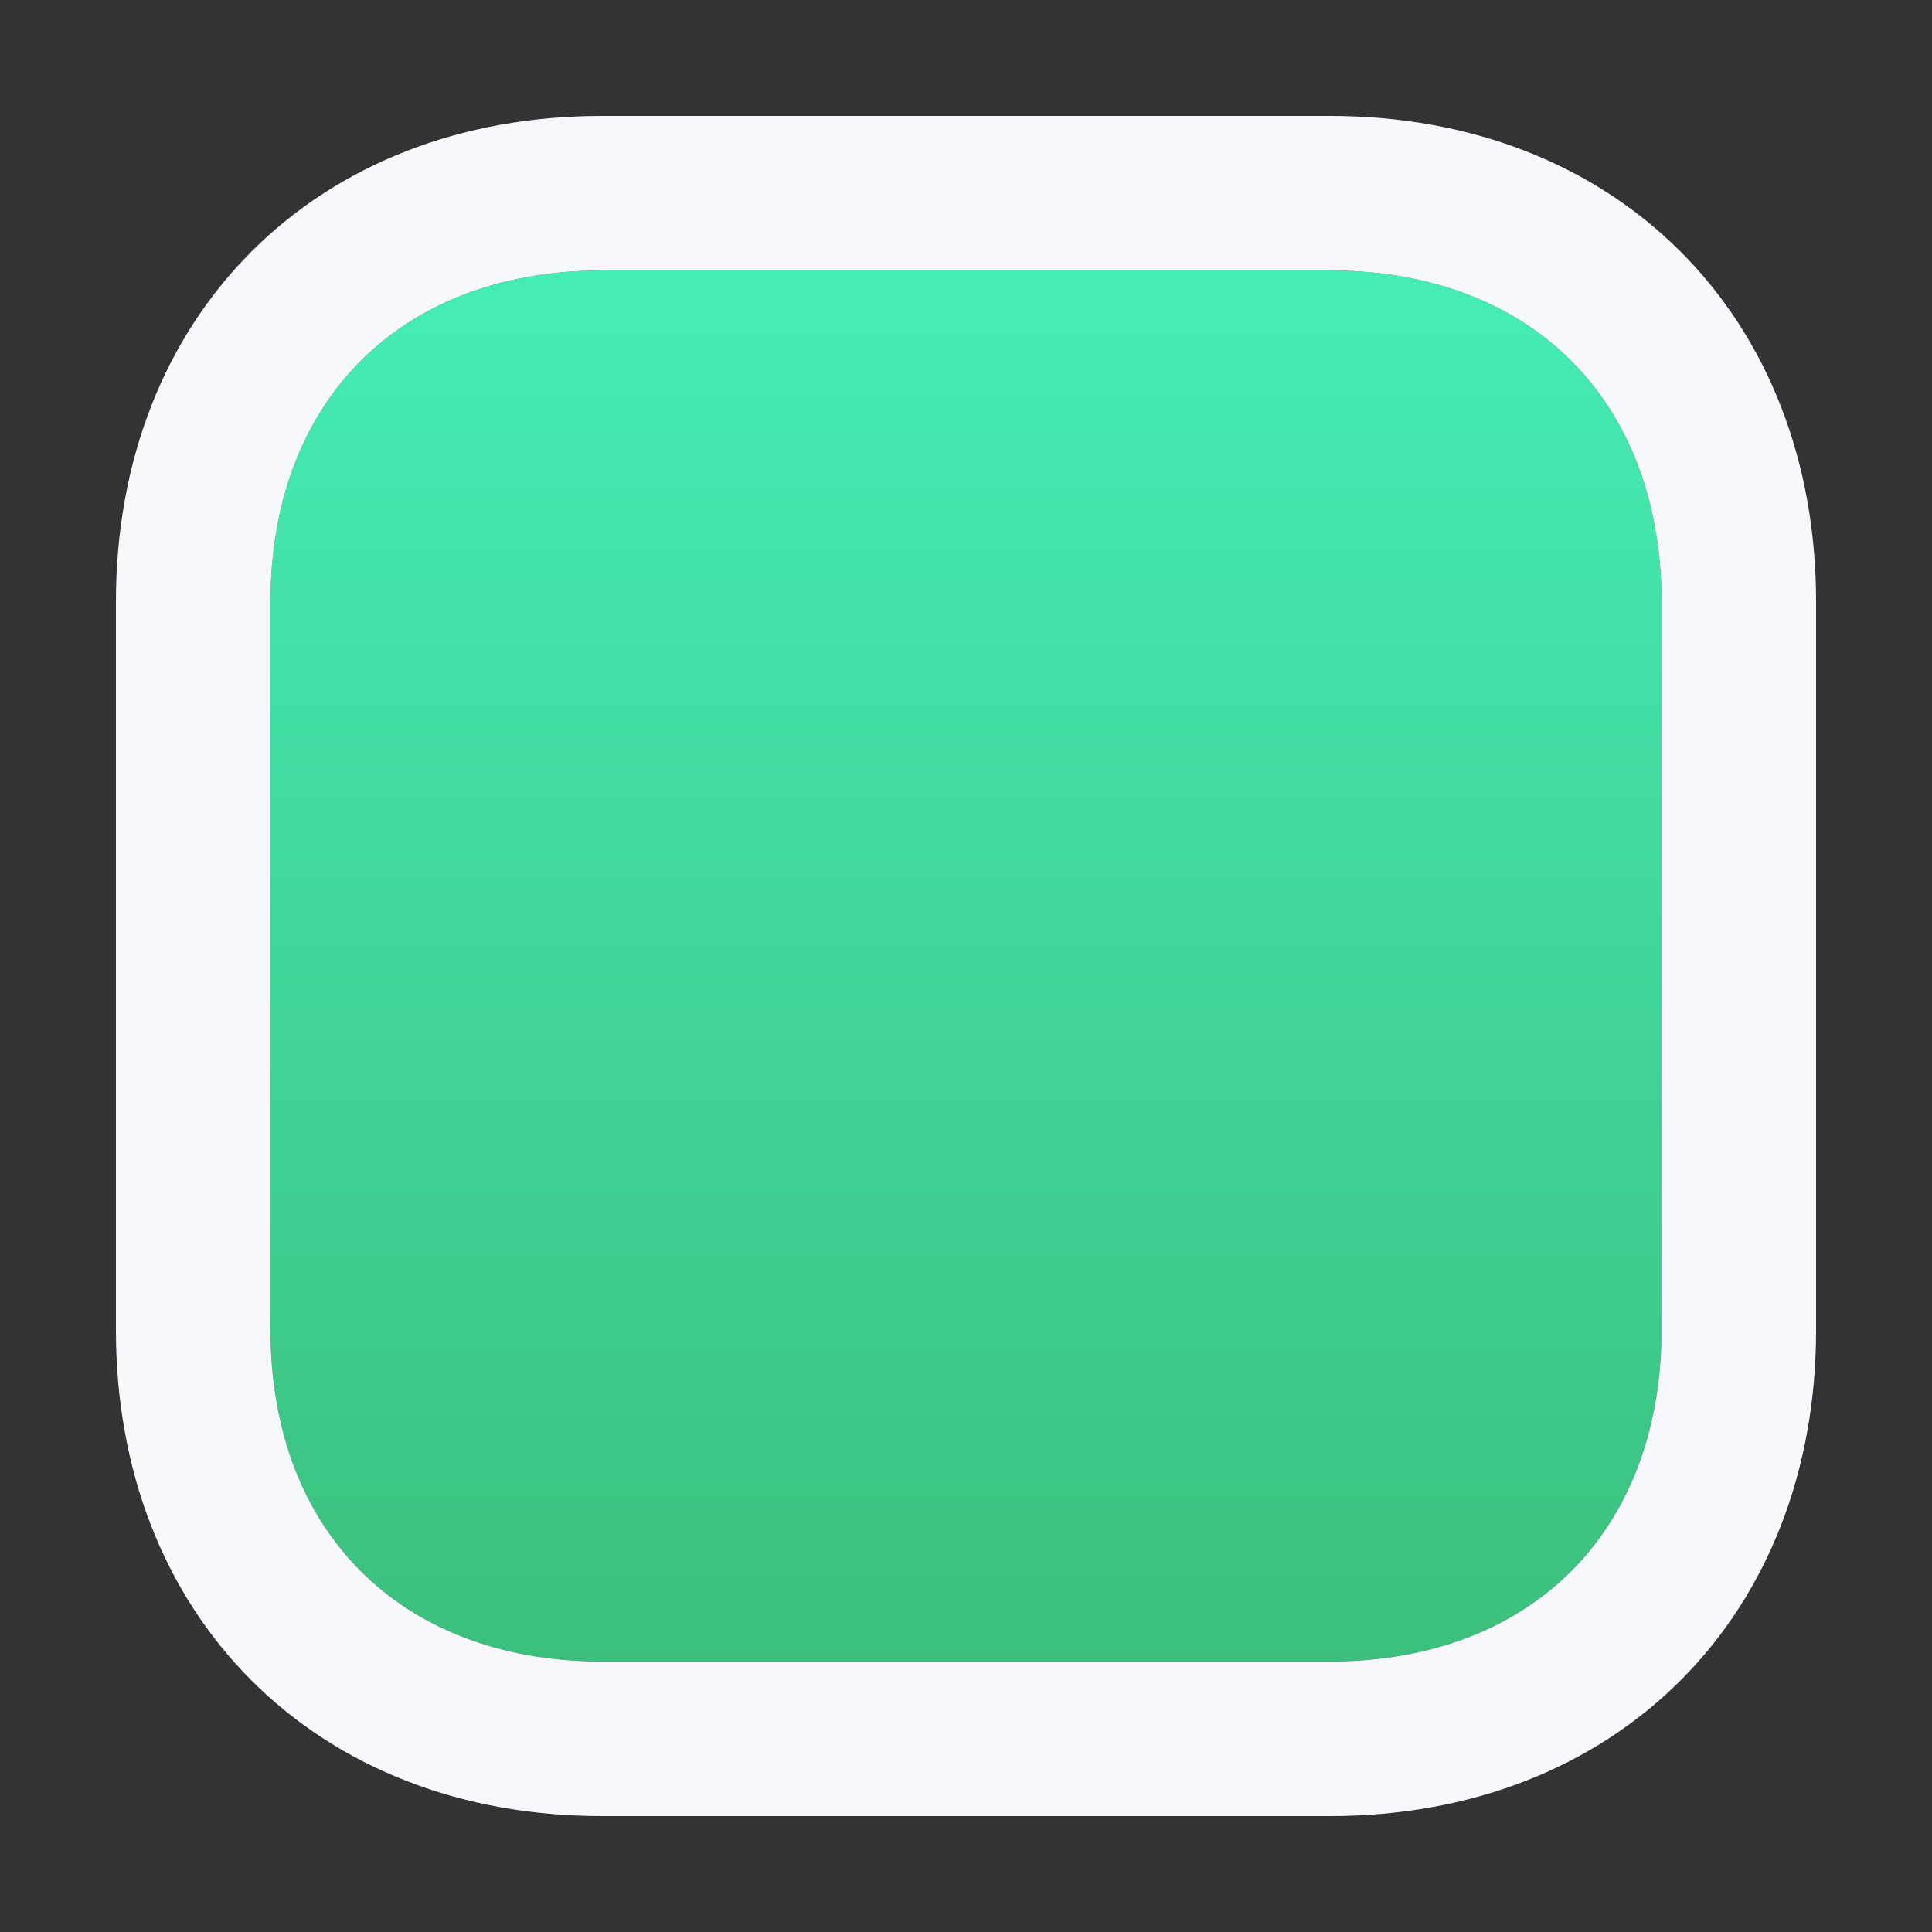 <?xml version="1.0" encoding="UTF-8"?>
<svg width="50px" height="50px" viewBox="0 0 50 50" version="1.1" xmlns="http://www.w3.org/2000/svg" xmlns:xlink="http://www.w3.org/1999/xlink">
    <rect x="0" y="0" width="50" height="50" fill="#333333" stroke="none"/>
    <!-- Generator: Sketch 46.2 (44496) - http://www.bohemiancoding.com/sketch -->
    <title>icon-generic-application-small-border-5</title>
    <desc>Created with Sketch.</desc>
    <defs>
        <linearGradient x1="50%" y1="0%" x2="50%" y2="100%" id="linearGradient-1">
            <stop stop-color="#44EDB5" offset="0%"></stop>
            <stop stop-color="#3CBF7D" offset="100%"></stop>
        </linearGradient>
        <path d="M34.422,7 C39.625,7 43,10.375 43,15.578 L43,34.422 C43,39.625 39.625,43 34.422,43 L15.578,43 C10.375,43 7,39.625 7,34.422 L7,15.578 C7,10.375 10.375,7 15.578,7 L34.422,7 Z" id="path-2"></path>
    </defs>
    <g id="Page-1" stroke="none" stroke-width="1" fill="none" fill-rule="evenodd">
        <g id="small-application-copy-5">
            <use fill="url(#linearGradient-1)" fill-rule="evenodd" xlink:href="#path-2"></use>
            <path stroke="#F6F8FC" stroke-width="4" d="M34.422,5 C40.73,5 45,9.27 45,15.578 L45,34.422 C45,40.73 40.73,45 34.422,45 L15.578,45 C9.27,45 5,40.73 5,34.422 L5,15.578 C5,9.27 9.27,5 15.578,5 L34.422,5 Z"></path>
        </g>
    </g>
</svg>